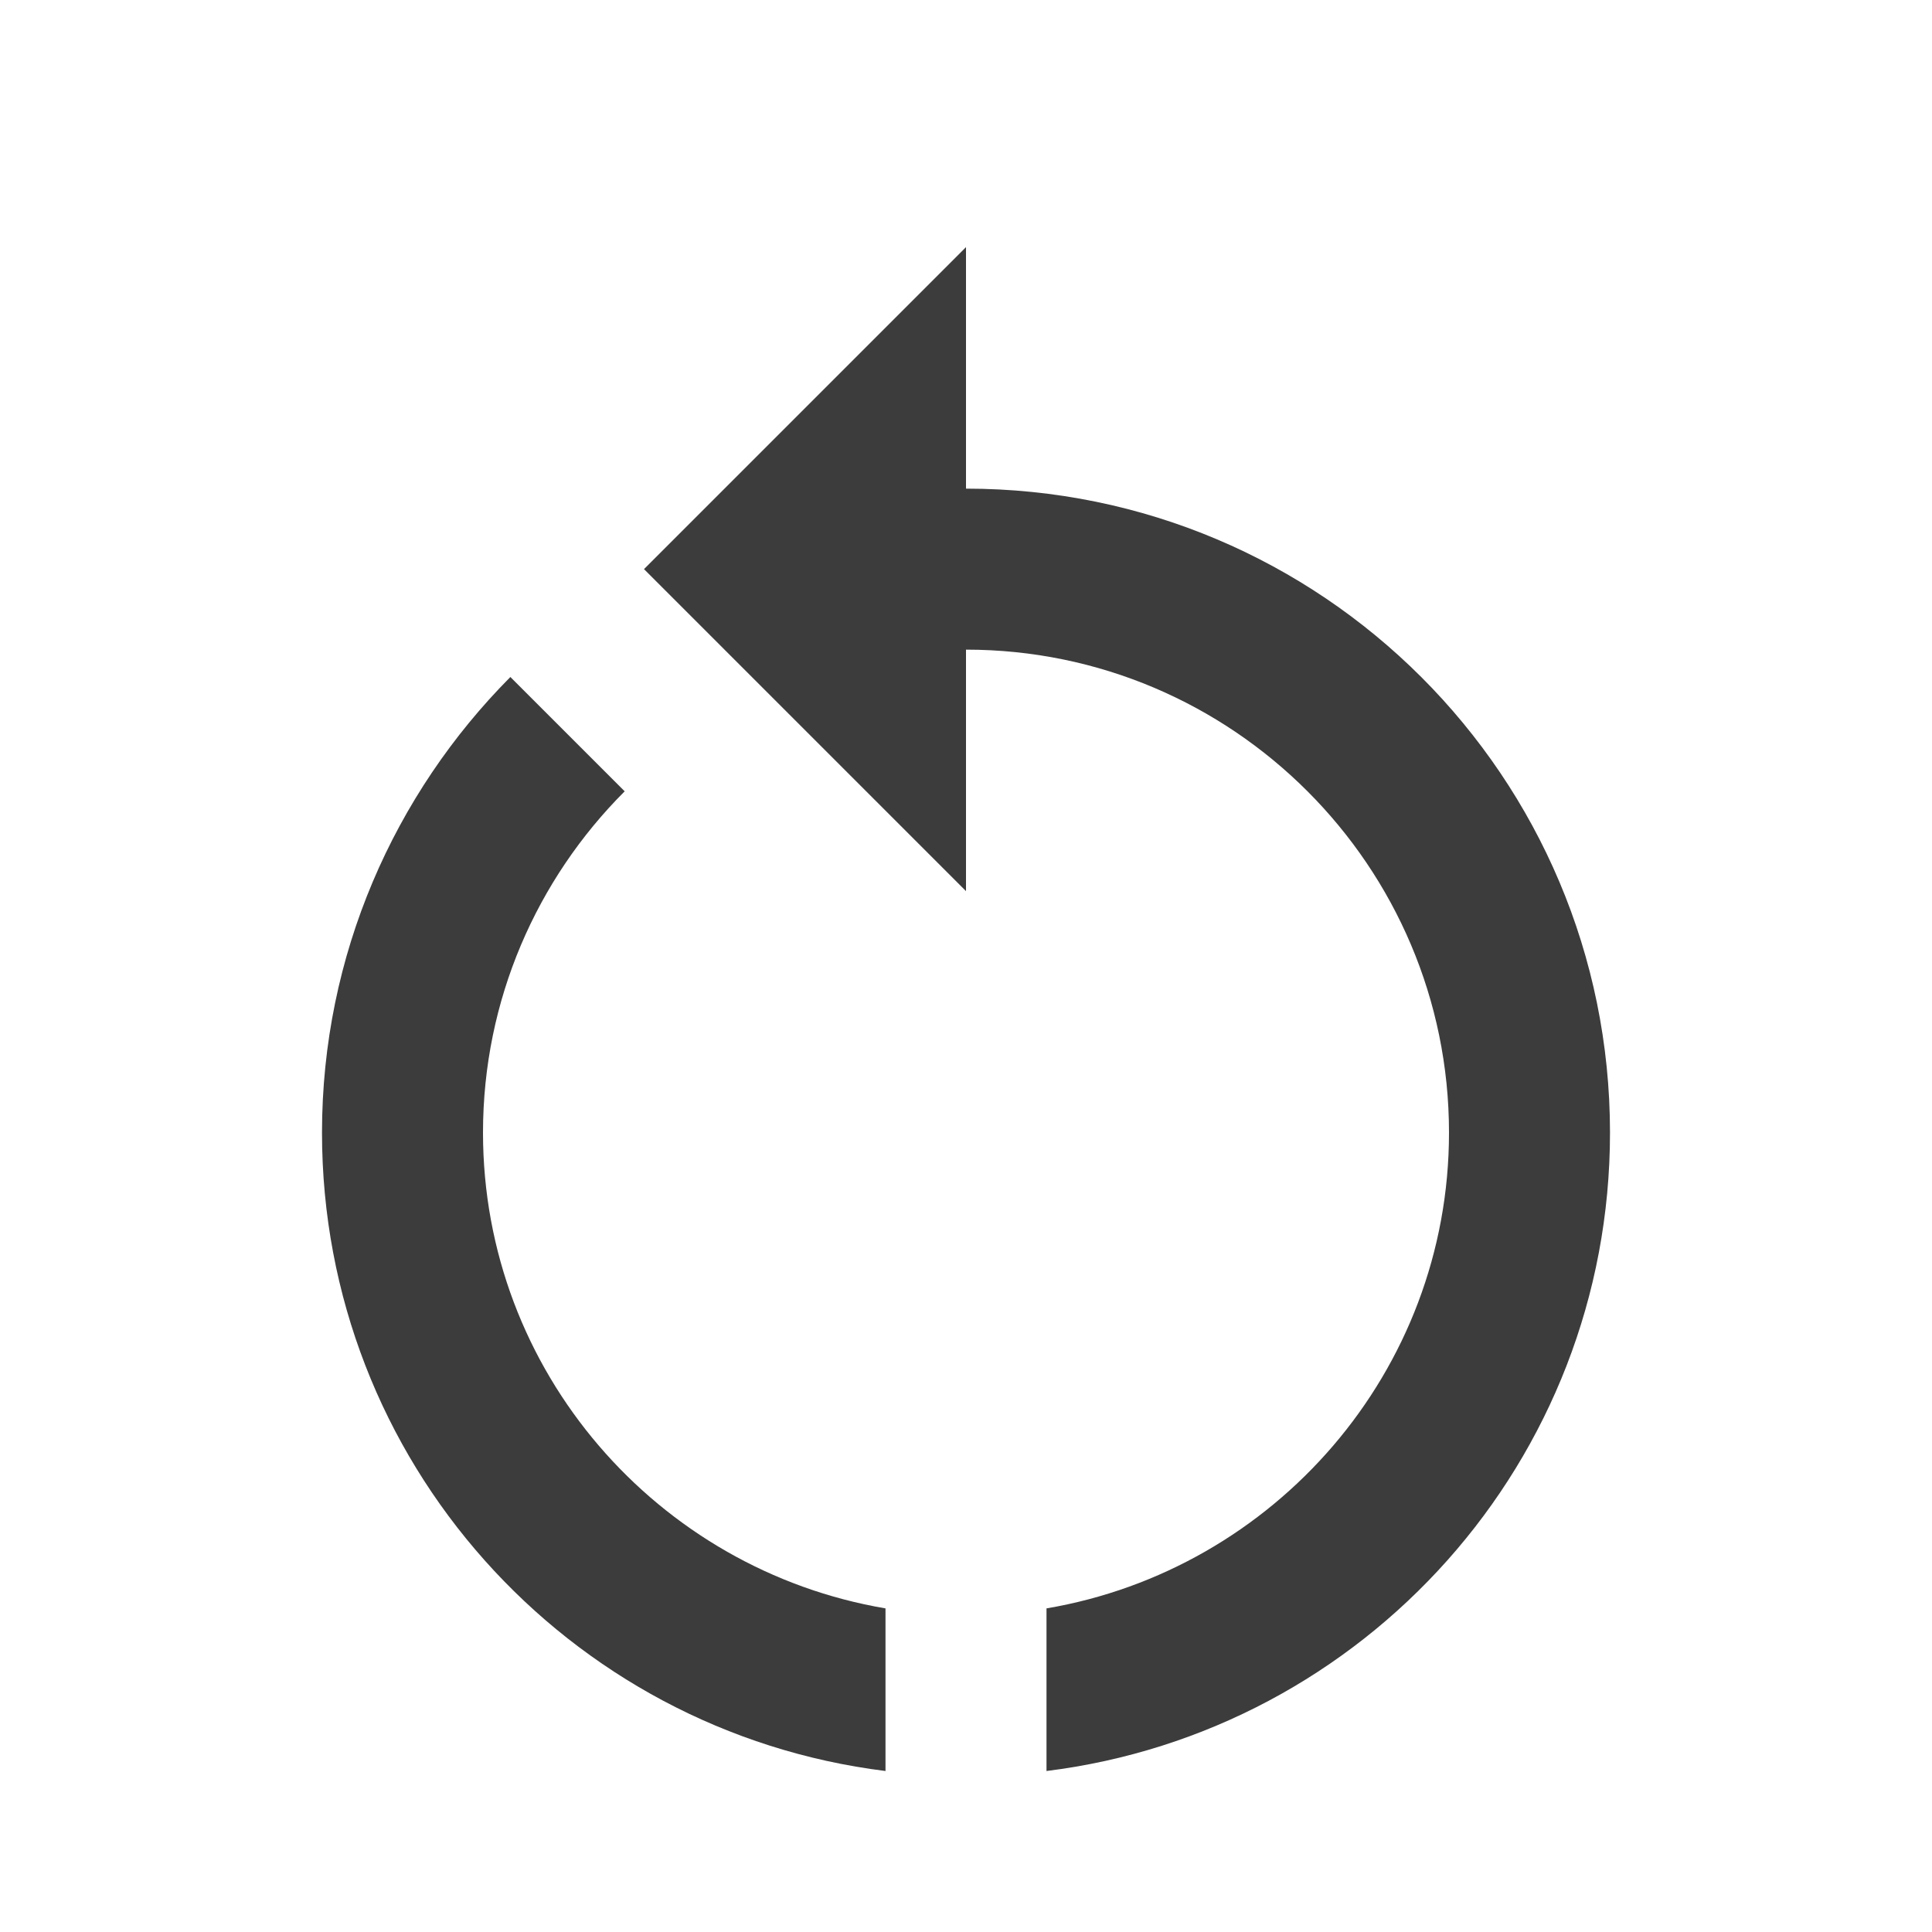 <svg width="24" height="24" viewBox="0 0 24 24" fill="none" xmlns="http://www.w3.org/2000/svg">
<g clipPath="url(#clip0_5524_5629)">
<path d="M12 6.07V3.07L8 7.07L12 11.07V8.07C15.31 8.07 18 10.76 18 14.07C18 17.04 15.83 19.5 13 19.98V22C16.95 21.51 20 18.15 20 14.07C20 9.65 16.42 6.07 12 6.07Z" fill="#3C3C3C"/>
<path d="M6 14.07C6 12.42 6.67 10.92 7.76 9.83L6.34 8.41C4.9 9.86 4 11.86 4 14.07C4 18.15 7.05 21.51 11 22V19.98C8.17 19.5 6 17.04 6 14.07Z" fill="#3C3C3C"/>
</g>
<defs>
<clipPath id="clip0_5524_5629">
<rect width="24" height="24" fill="white" transform="matrix(1 0 0 -1 0 24)"/>
</clipPath>
</defs>
</svg>
